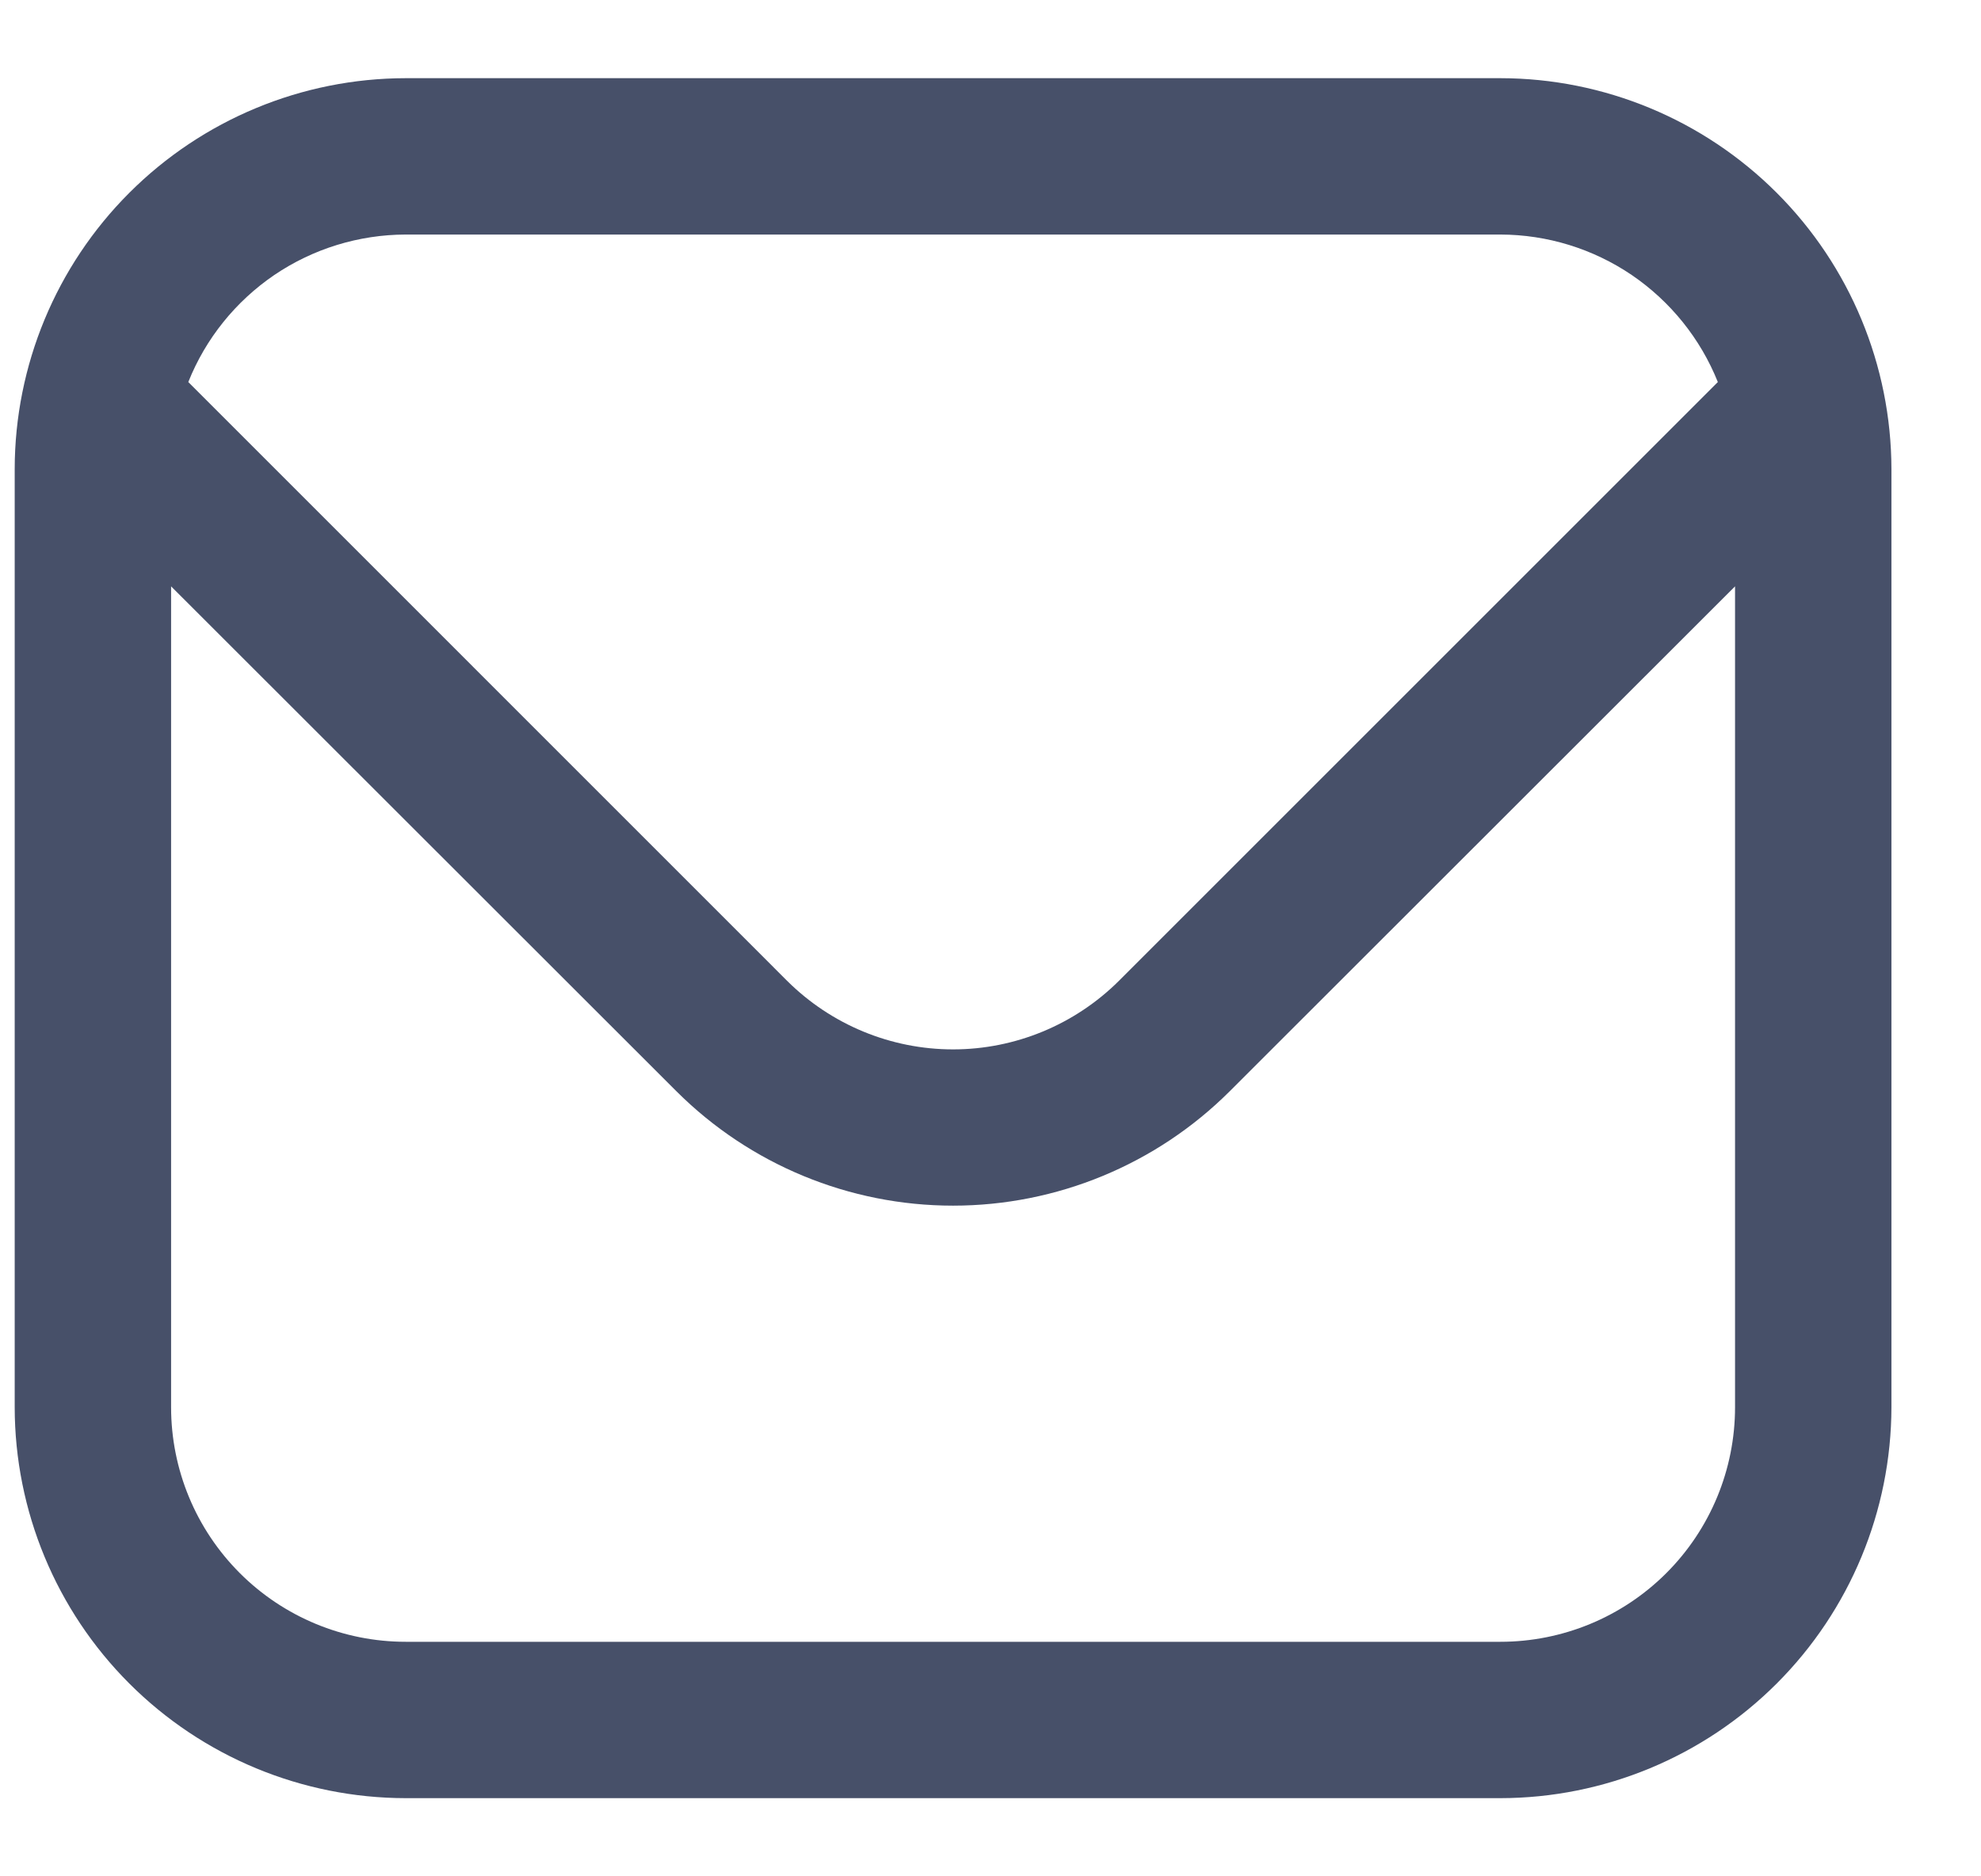 <svg width="19" height="18" viewBox="0 0 19 18" fill="none" xmlns="http://www.w3.org/2000/svg">
<g clip-path="url(#clip0_740_183)">
<path d="M14.391 0.75H3.891C2.896 0.751 1.943 1.147 1.24 1.85C0.537 2.553 0.142 3.506 0.141 4.5L0.141 13.5C0.142 14.494 0.537 15.447 1.24 16.15C1.943 16.853 2.896 17.249 3.891 17.25H14.391C15.385 17.249 16.338 16.853 17.041 16.15C17.744 15.447 18.139 14.494 18.141 13.5V4.5C18.139 3.506 17.744 2.553 17.041 1.85C16.338 1.147 15.385 0.751 14.391 0.75ZM3.891 2.25H14.391C14.84 2.251 15.278 2.386 15.65 2.638C16.021 2.891 16.309 3.248 16.476 3.665L10.732 9.409C10.309 9.83 9.737 10.067 9.141 10.067C8.544 10.067 7.972 9.83 7.549 9.409L1.806 3.665C1.972 3.248 2.26 2.891 2.631 2.638C3.003 2.386 3.442 2.251 3.891 2.25ZM14.391 15.75H3.891C3.294 15.75 2.722 15.513 2.3 15.091C1.878 14.669 1.641 14.097 1.641 13.5V5.625L6.489 10.47C7.193 11.172 8.146 11.566 9.141 11.566C10.135 11.566 11.089 11.172 11.793 10.47L16.641 5.625V13.5C16.641 14.097 16.404 14.669 15.982 15.091C15.56 15.513 14.987 15.75 14.391 15.75Z" fill="#475069"/>
</g>
<defs>
<clipPath id="clip0_740_183">
<rect width="18" height="18" fill="white" transform="translate(0.141)"/>
</clipPath>
</defs>
</svg>
